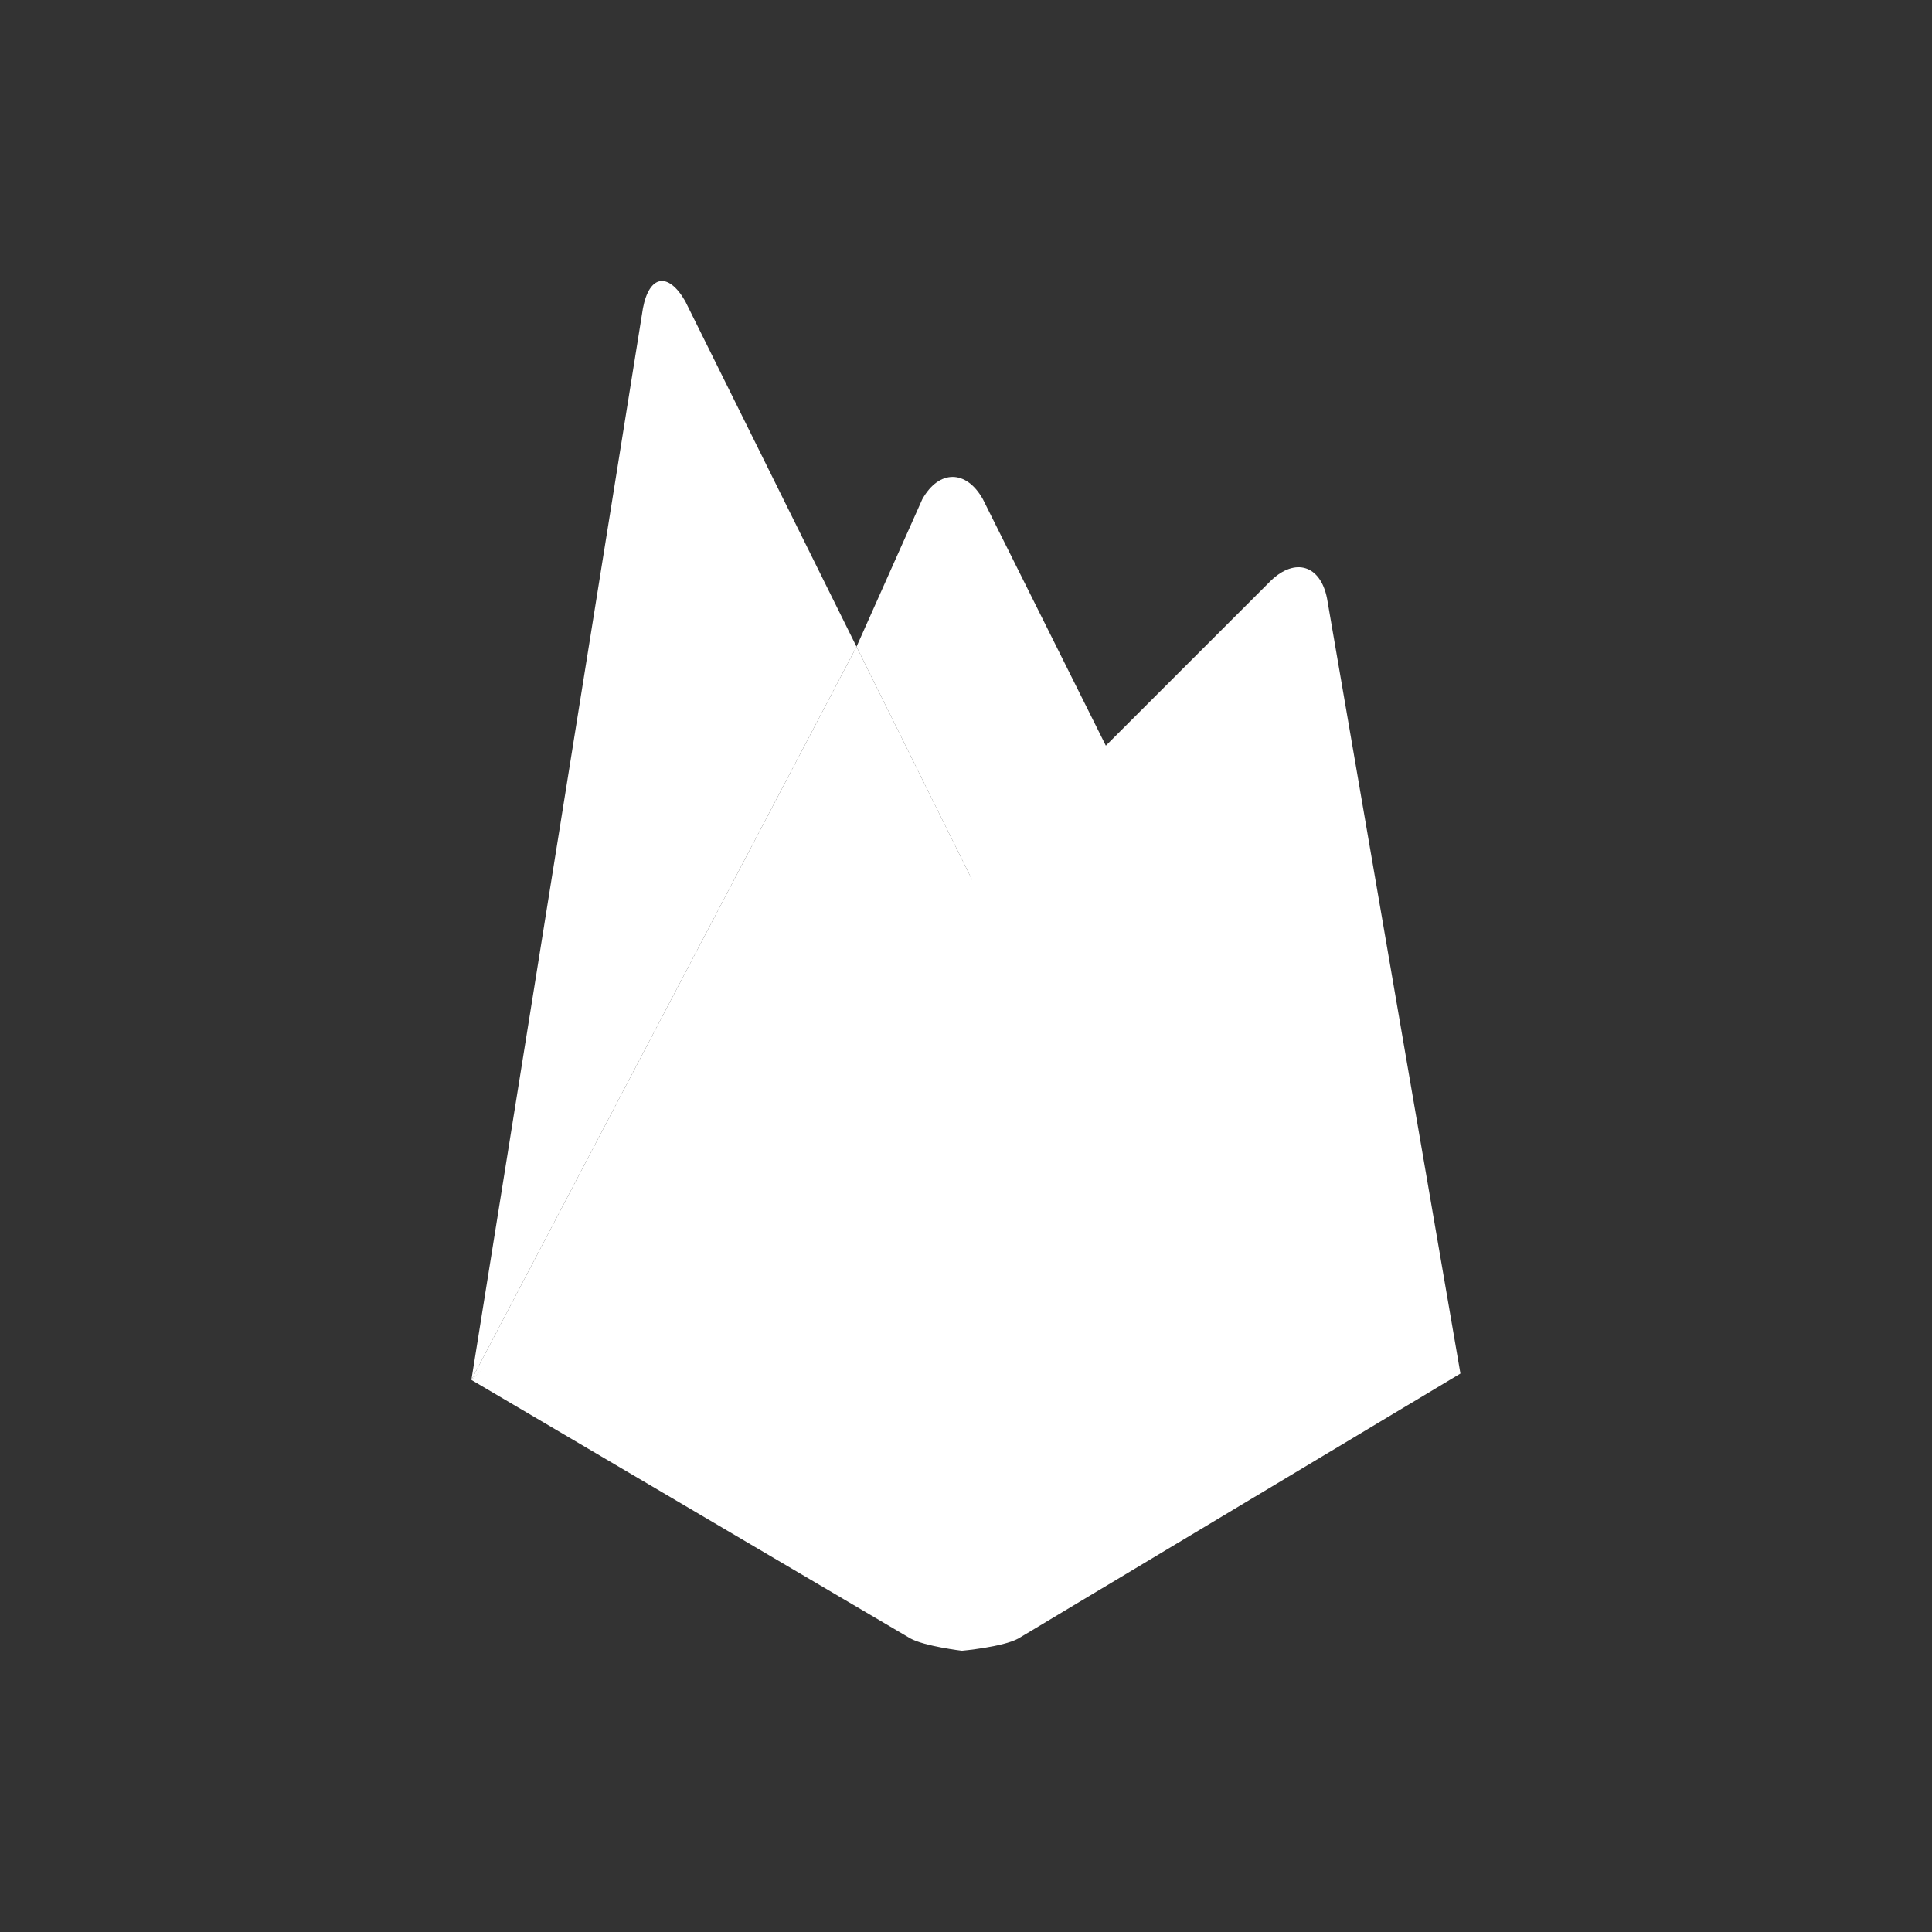 <svg baseProfile="tiny" height="32" version="1.2" viewBox="0 0 512 512" width="32" xmlns="http://www.w3.org/2000/svg"><rect x="0" y="0" width="512" height="512" fill="#333333" stroke="none"/><g fill="#FFF"><path d="M297.036 205.578l-36.334 33.809-33.716-68.005 17.446-39.108c4.416-7.84 11.621-7.855 16.037 0l36.567 73.304z"/><path d="M260.702 239.386L124.924 365.697l102.062-194.316z"/><path d="M336.776 153.901c6.491-6.239 13.202-4.111 14.912 4.729l35.342 205.375-117.157 70.215c-4.1 2.264-14.957 3.246-14.957 3.246s-9.91-1.185-13.687-3.281L124.92 365.69l211.856-211.789z"/><path d="M226.986 171.381L124.924 365.697l45.46-283.998c1.674-8.847 6.71-9.699 11.203-1.89l45.399 91.572z"/></g></svg>